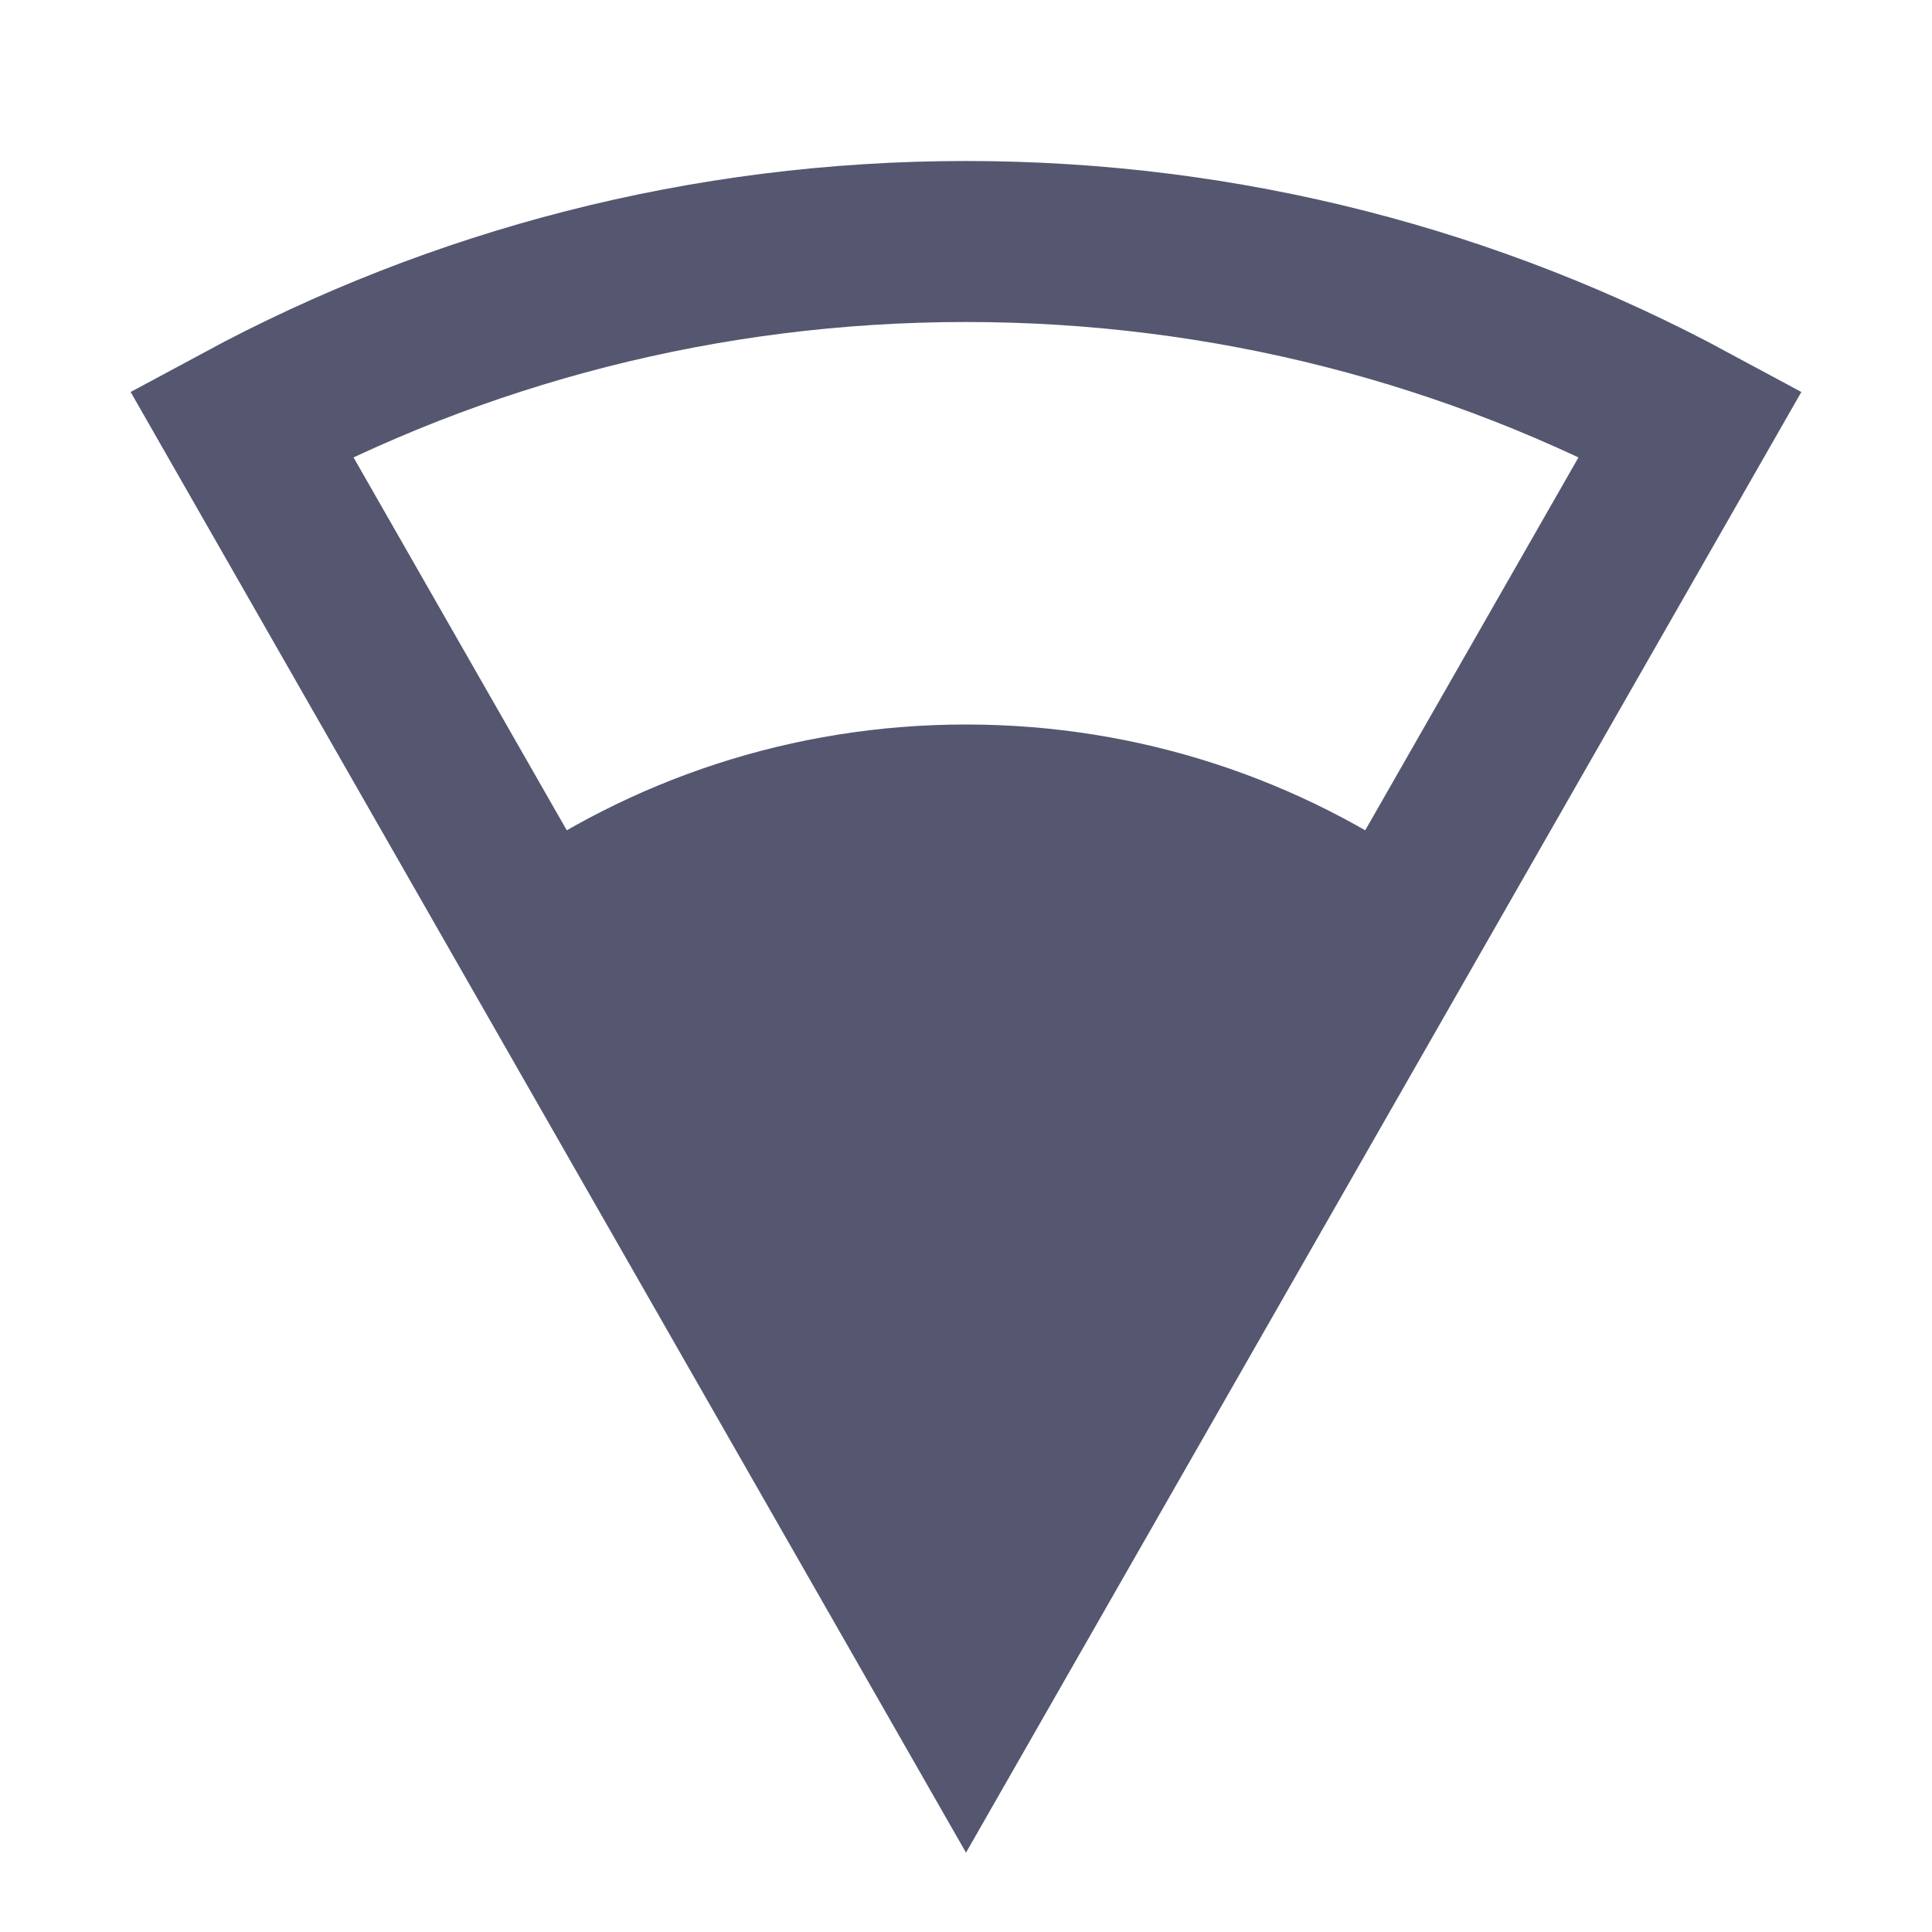 <svg width="24" height="24" viewBox="0 0 24 24" fill="none" xmlns="http://www.w3.org/2000/svg">
<path d="M12 3C8.744 3 5.679 3.819 3 5.263L12 21L21 5.263C18.321 3.819 15.256 3 12 3Z" stroke="#555770" stroke-width="2"/>
<path d="M12 9C9.837 9 7.834 9.687 6.198 10.854L12 21L17.802 10.854C16.166 9.687 14.163 9 12 9Z" fill="#555770"/>
</svg>
